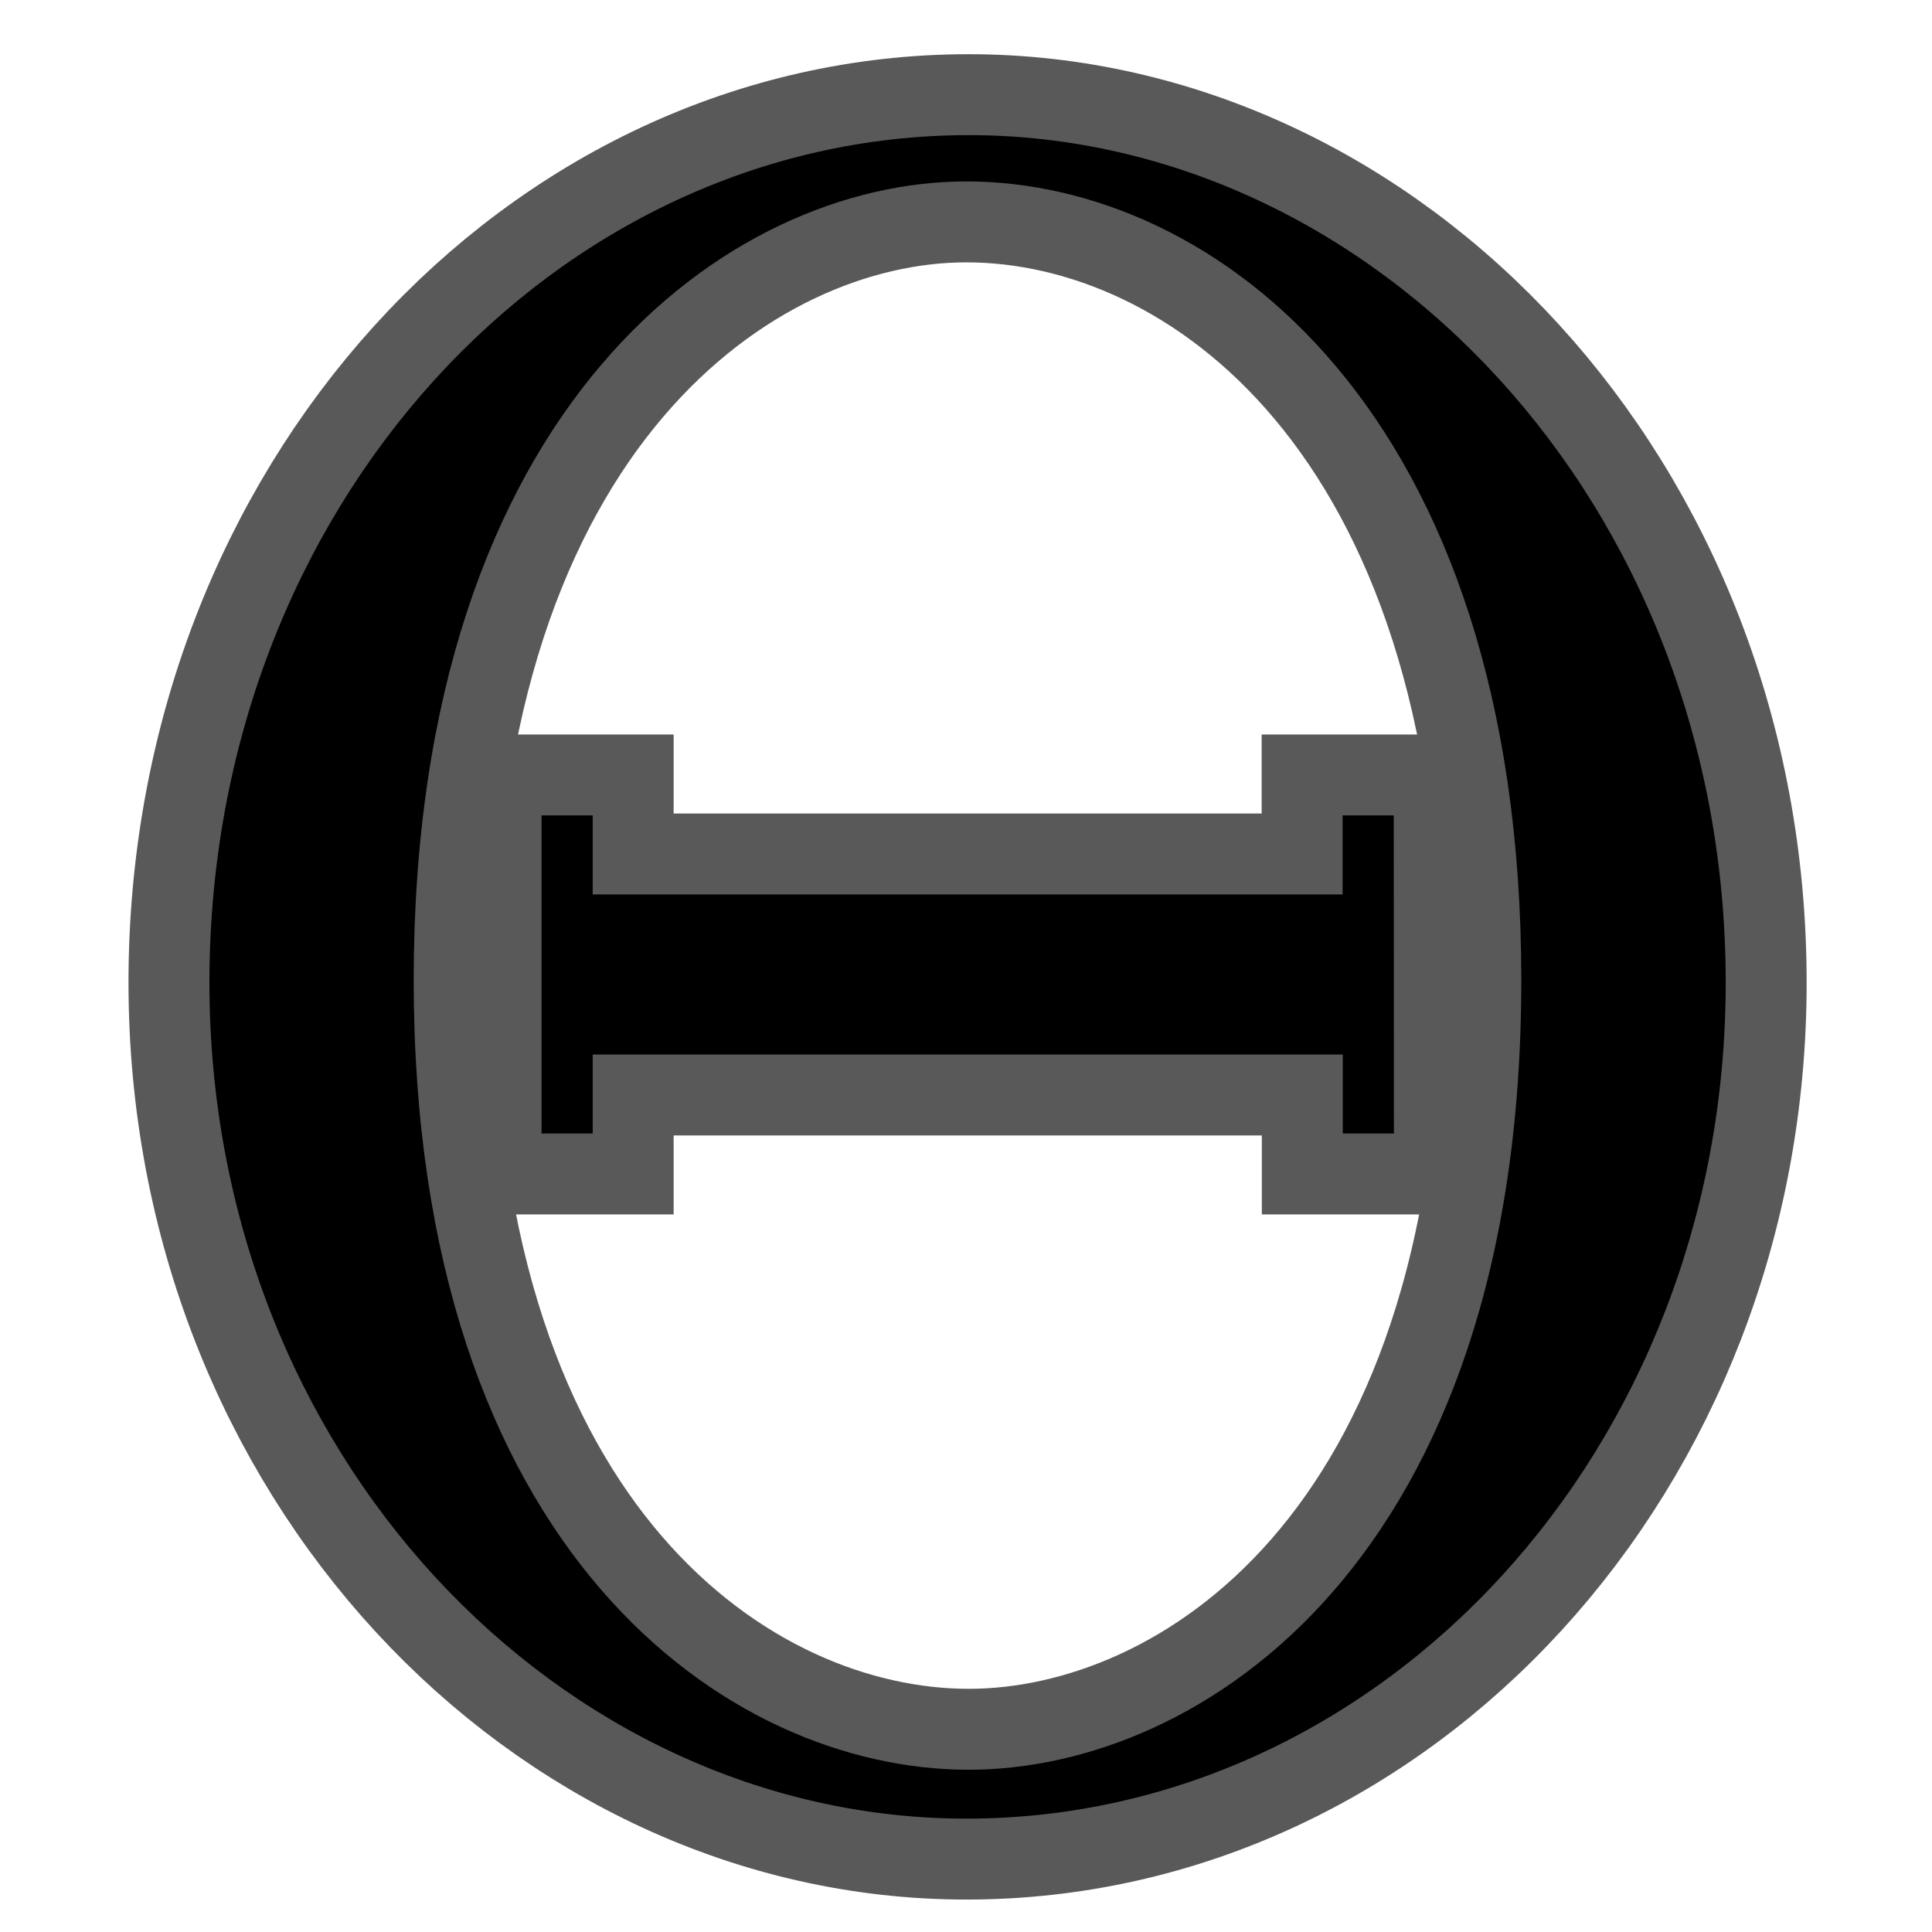 <?xml version="1.0" encoding="UTF-8" standalone="no"?>
<!-- This file was generated by dvisvgm 2.1.3 -->

<svg
   xmlns:dc="http://purl.org/dc/elements/1.1/"
   xmlns:cc="http://creativecommons.org/ns#"
   xmlns:rdf="http://www.w3.org/1999/02/22-rdf-syntax-ns#"
   xmlns:svg="http://www.w3.org/2000/svg"
   xmlns="http://www.w3.org/2000/svg"
   xmlns:sodipodi="http://sodipodi.sourceforge.net/DTD/sodipodi-0.dtd"
   xmlns:inkscape="http://www.inkscape.org/namespaces/inkscape"
   height="20"
   version="1.1"
   viewBox="40 62.924 13.5 13.5"
   width="20"
   id="svg2712"
   sodipodi:docname="_Theta.svg"
   inkscape:version="0.92.3 (2405546, 2018-03-11)">
  <sodipodi:namedview
     pagecolor="#ffffff"
     bordercolor="#666666"
     borderopacity="1"
     objecttolerance="10"
     gridtolerance="10"
     guidetolerance="10"
     inkscape:pageopacity="0"
     inkscape:pageshadow="2"
     inkscape:window-width="1920"
     inkscape:window-height="1130"
     id="namedview2714"
     showgrid="false"
     units="px"
     inkscape:zoom="18.055273"
     inkscape:cx="7.2837334"
     inkscape:cy="6.5354869"
     inkscape:window-x="0"
     inkscape:window-y="0"
     inkscape:window-maximized="1"
     inkscape:current-layer="svg2712" />
  <defs
     id="defs2707" />
  <g
     id="page1"
     transform="matrix(1.131,0,0,1.131,-4.652,-6.964)">
    <path
       d="m 50.142,67.864 c 0,-2.97 -2.181,-5.236 -4.677,-5.236 -2.554,0 -4.691,2.295 -4.691,5.236 0,2.912 2.166,5.165 4.677,5.165 2.568,0 4.691,-2.281 4.691,-5.165 z m -4.677,4.863 c -1.492,0 -3.429,-1.349 -3.429,-4.878 0,-3.558 1.951,-4.935 3.414,-4.935 1.535,0 3.429,1.42 3.429,4.935 0,3.587 -1.98,4.878 -3.414,4.878 z M 48.091,66.831 h -0.316 v 0.488 H 43.142 V 66.831 H 42.826 v 1.965 h 0.316 v -0.488 h 4.634 v 0.488 h 0.316 z"
       style="opacity:1;fill:#000000;fill-opacity:1;stroke:#000000;stroke-miterlimit:4;stroke-dasharray:none;stroke-opacity:0.65"
       id="path2709"
       inkscape:connector-curvature="0" />
  </g>
</svg>
